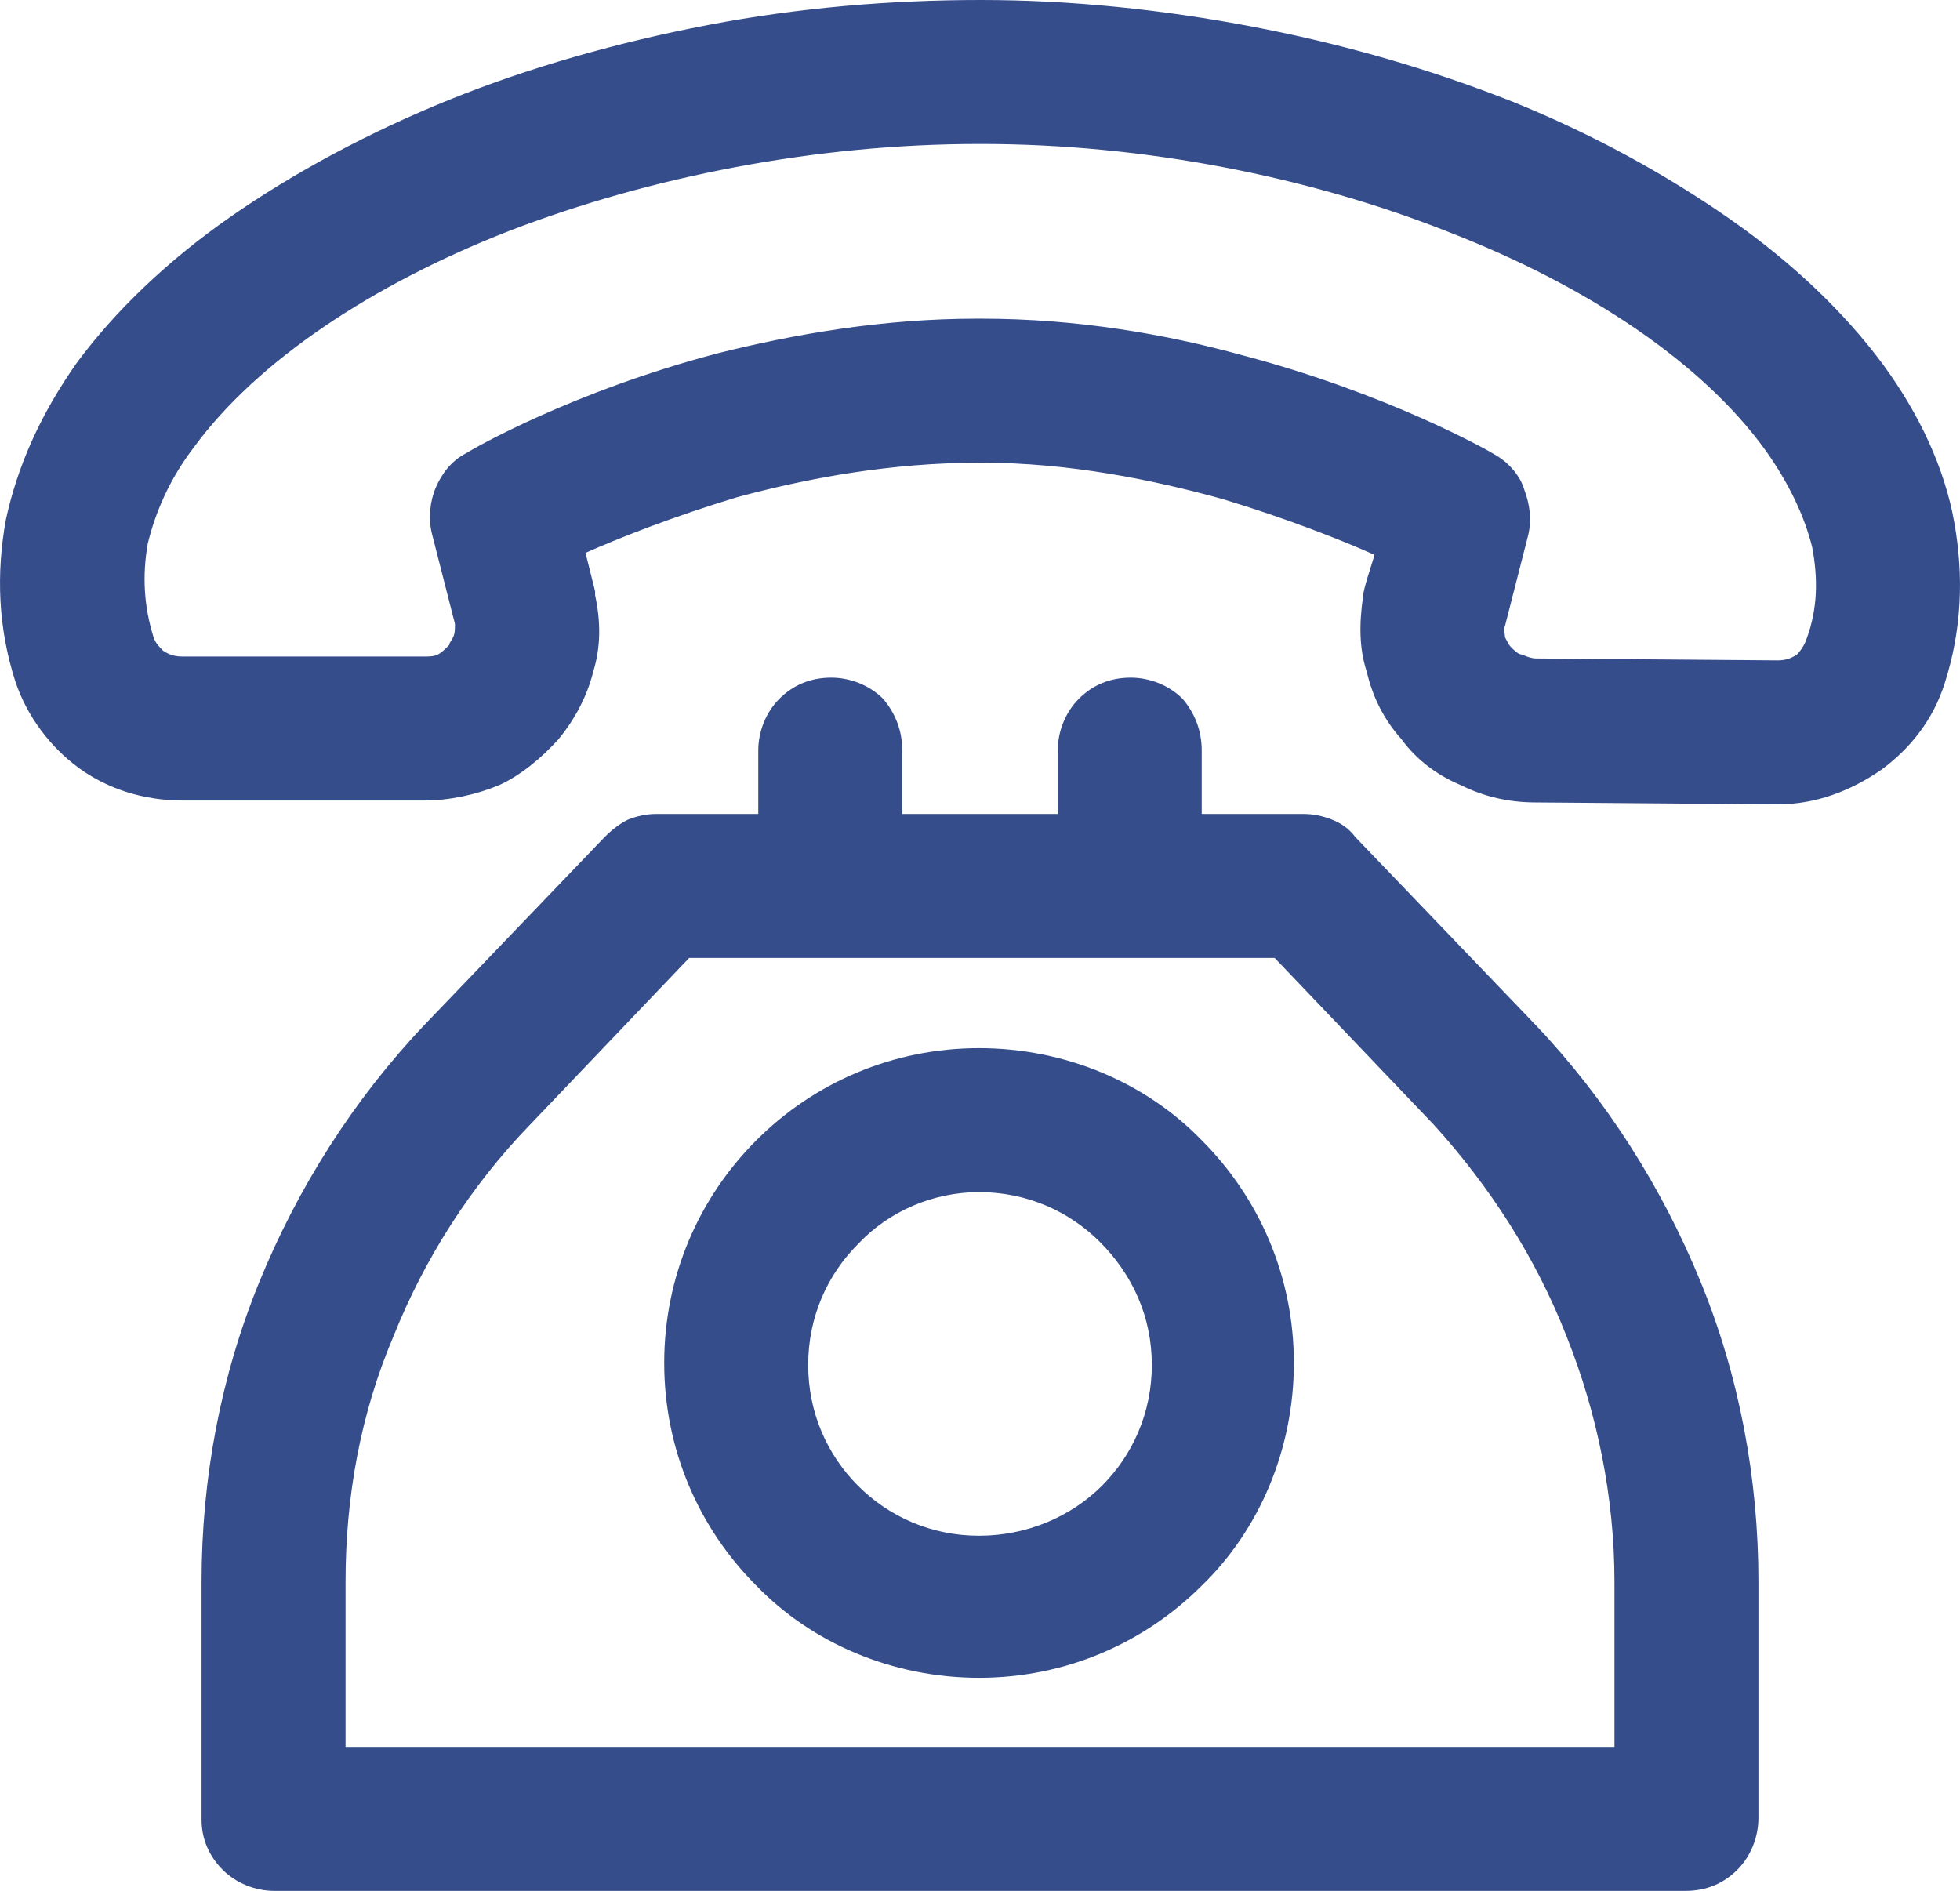 <svg version="1.1" xmlns="http://www.w3.org/2000/svg" xmlns:xlink="http://www.w3.org/1999/xlink" x="0px" y="0px" viewBox="0 0 10.21 9.85">
<style type="text/css">
	.st0{fill-rule:evenodd;clip-rule:evenodd;fill:#364D8C;}
</style>
<defs>
</defs>
<path class="st0" d="M9.75,1.95C9.36,1.42,8.69,0.94,7.85,0.6C7.01,0.26,6.04,0.08,5.11,0.08c-0.93,0-1.9,0.18-2.74,0.52
	C1.53,0.93,0.85,1.41,0.46,1.94C0.09,2.45-0.02,2.99,0.15,3.52C0.26,3.87,0.58,4.1,0.95,4.1l1.26,0c0,0,0,0,0,0
	c0.25,0,0.49-0.11,0.65-0.3c0.16-0.19,0.22-0.44,0.18-0.68c0-0.01,0-0.01,0-0.02L2.96,2.84c0.37-0.17,1.2-0.51,2.14-0.51
	c0.95,0,1.78,0.34,2.14,0.52L7.18,3.11c0,0.01,0,0.01,0,0.02C7.13,3.37,7.2,3.62,7.35,3.81C7.51,4,7.75,4.11,8,4.11l1.26,0
	c0,0,0,0,0,0c0.37,0,0.69-0.23,0.8-0.57C10.23,3.01,10.12,2.46,9.75,1.95L9.75,1.95z M9.48,3.35C9.45,3.45,9.36,3.51,9.26,3.51h0
	L8,3.51c-0.07,0-0.14-0.03-0.19-0.09C7.79,3.39,7.75,3.33,7.76,3.25l0.13-0.48C7.92,2.64,7.87,2.5,7.75,2.43
	c-0.05-0.03-1.2-0.69-2.64-0.7c-0.01,0-0.02,0-0.02,0c-1.43,0-2.58,0.66-2.62,0.69c-0.12,0.07-0.17,0.2-0.14,0.33l0.12,0.48
	c0.01,0.09-0.03,0.15-0.05,0.18C2.35,3.47,2.28,3.5,2.21,3.5h0l-1.26,0c-0.1,0-0.2-0.06-0.23-0.16C0.62,3,0.69,2.64,0.95,2.29
	C1.63,1.35,3.38,0.68,5.1,0.68c0,0,0.01,0,0.01,0c1.72,0,3.47,0.69,4.15,1.63C9.52,2.66,9.59,3.01,9.48,3.35z"/>
<path class="st0" d="M9.69,1.99C9.5,1.74,9.24,1.49,8.92,1.26C8.61,1.04,8.23,0.84,7.82,0.67C7.4,0.5,6.96,0.37,6.5,0.29
	C6.04,0.2,5.57,0.15,5.11,0.15c-0.46,0-0.93,0.04-1.39,0.13C3.26,0.37,2.81,0.5,2.4,0.66C1.98,0.83,1.61,1.03,1.29,1.25
	C0.97,1.48,0.71,1.72,0.52,1.98c-0.18,0.25-0.29,0.5-0.34,0.76C0.13,2.99,0.14,3.25,0.23,3.5C0.27,3.66,0.37,3.79,0.5,3.88
	c0.13,0.09,0.28,0.14,0.45,0.14l1.26,0v0h0c0.11,0,0.22-0.02,0.33-0.07c0.1-0.05,0.19-0.12,0.26-0.2c0.07-0.09,0.12-0.19,0.15-0.29
	c0.03-0.11,0.03-0.22,0.01-0.33l0-0.01h0l0-0.01h0L2.87,2.8l0.06-0.03C3.12,2.68,3.42,2.55,3.8,2.45c0.38-0.11,0.83-0.19,1.31-0.19
	c0.48,0,0.93,0.09,1.31,0.2c0.38,0.11,0.68,0.24,0.87,0.33l0.06,0.03C7.31,2.92,7.28,3.03,7.25,3.13l0,0.01
	C7.23,3.25,7.23,3.36,7.26,3.47c0.03,0.11,0.08,0.2,0.15,0.29c0.07,0.09,0.16,0.16,0.26,0.2C7.77,4.01,7.89,4.03,8,4.03l1.26,0v0h0
	c0.17,0,0.32-0.05,0.45-0.14C9.84,3.8,9.93,3.67,9.98,3.52c0.08-0.25,0.1-0.51,0.05-0.76C9.98,2.5,9.87,2.24,9.69,1.99L9.69,1.99z
	 M9.01,1.14c0.33,0.23,0.6,0.49,0.8,0.76c0.19,0.26,0.32,0.54,0.37,0.82c0.05,0.28,0.04,0.56-0.05,0.84
	C10.07,3.75,9.95,3.9,9.8,4.01C9.64,4.12,9.46,4.19,9.26,4.19h0v0L8,4.18c-0.14,0-0.27-0.03-0.39-0.09C7.49,4.04,7.38,3.96,7.3,3.85
	c-0.09-0.1-0.15-0.22-0.18-0.35C7.08,3.38,7.08,3.25,7.1,3.11c0-0.04,0.05-0.18,0.06-0.22C6.98,2.81,6.7,2.7,6.37,2.6
	C6.01,2.5,5.57,2.41,5.11,2.41c-0.47,0-0.9,0.08-1.27,0.18C3.51,2.69,3.23,2.8,3.05,2.88l0.05,0.2h0l0,0.01h0l0,0.01
	C3.13,3.24,3.13,3.37,3.09,3.5C3.06,3.62,3,3.74,2.91,3.85c-0.09,0.1-0.2,0.19-0.31,0.24C2.48,4.14,2.34,4.17,2.21,4.17h0v0l-1.26,0
	c-0.2,0-0.39-0.06-0.54-0.17C0.26,3.89,0.14,3.73,0.08,3.55v0c-0.09-0.28-0.1-0.56-0.05-0.84C0.09,2.43,0.21,2.16,0.4,1.89
	c0.2-0.27,0.47-0.53,0.8-0.76C1.53,0.9,1.92,0.69,2.34,0.52c0.42-0.17,0.88-0.3,1.35-0.39C4.16,0.04,4.64,0,5.11,0
	c0.47,0,0.95,0.05,1.42,0.14c0.47,0.09,0.92,0.22,1.35,0.39C8.3,0.7,8.68,0.91,9.01,1.14L9.01,1.14z M9.55,3.38
	C9.53,3.44,9.49,3.49,9.44,3.53C9.39,3.56,9.32,3.59,9.26,3.59h0v0L8,3.58c-0.05,0-0.09-0.01-0.13-0.03h0
	C7.82,3.54,7.79,3.51,7.76,3.47C7.74,3.45,7.71,3.41,7.7,3.36C7.69,3.32,7.68,3.28,7.69,3.23l0,0l0.13-0.48
	c0.01-0.05,0.01-0.1-0.01-0.14C7.79,2.56,7.76,2.52,7.71,2.5l0,0C7.68,2.48,7.18,2.19,6.43,1.99c-0.39-0.1-0.84-0.18-1.32-0.18H5.09
	v0c-0.48,0-0.93,0.08-1.31,0.18c-0.74,0.2-1.25,0.49-1.28,0.5C2.46,2.51,2.42,2.55,2.4,2.6C2.39,2.64,2.38,2.69,2.39,2.74l0.12,0.48
	l0,0c0.01,0.06,0,0.11-0.02,0.15v0C2.49,3.41,2.47,3.44,2.45,3.46C2.42,3.5,2.38,3.52,2.34,3.54C2.3,3.56,2.25,3.57,2.21,3.57h0v0
	l-1.26,0c-0.07,0-0.13-0.02-0.18-0.06C0.71,3.48,0.67,3.42,0.65,3.36C0.59,3.18,0.59,2.99,0.62,2.8c0.04-0.19,0.13-0.37,0.26-0.56
	c0.35-0.48,0.97-0.89,1.72-1.18C3.35,0.77,4.23,0.6,5.1,0.6h0.01v0c0.87,0,1.75,0.17,2.49,0.47c0.75,0.29,1.37,0.71,1.72,1.19
	c0.13,0.19,0.22,0.37,0.26,0.56C9.62,3.01,9.61,3.19,9.55,3.38L9.55,3.38z M9.36,3.41c-0.03,0.02-0.06,0.03-0.1,0.03h0v0L8,3.43
	c-0.02,0-0.05-0.01-0.07-0.02C7.91,3.41,7.89,3.39,7.87,3.37C7.86,3.36,7.85,3.34,7.84,3.32c0-0.02-0.01-0.04,0-0.06l0.12-0.47
	c0.02-0.08,0.01-0.16-0.02-0.24C7.92,2.48,7.86,2.41,7.79,2.37v0C7.76,2.35,7.23,2.05,6.47,1.85c-0.4-0.11-0.86-0.19-1.36-0.19H5.09
	v0c-0.49,0-0.95,0.08-1.35,0.18c-0.76,0.2-1.28,0.5-1.31,0.52C2.35,2.4,2.3,2.47,2.27,2.54C2.24,2.61,2.23,2.7,2.25,2.78l0.12,0.47
	c0,0.03,0,0.05-0.01,0.07C2.35,3.34,2.34,3.35,2.34,3.36C2.32,3.38,2.3,3.4,2.28,3.41C2.26,3.42,2.23,3.42,2.21,3.42h0v0l-1.26,0
	c-0.04,0-0.07-0.01-0.1-0.03C0.83,3.37,0.81,3.35,0.8,3.32v0C0.75,3.16,0.74,3,0.77,2.83c0.04-0.16,0.11-0.33,0.24-0.5
	C1.34,1.88,1.94,1.48,2.66,1.2C3.39,0.92,4.25,0.75,5.1,0.75h0.01v0c0.85,0,1.71,0.17,2.44,0.46C8.27,1.49,8.87,1.89,9.2,2.35
	c0.12,0.17,0.2,0.34,0.24,0.5c0.03,0.16,0.03,0.32-0.03,0.48C9.4,3.36,9.38,3.39,9.36,3.41z"/>
<path class="st0" d="M7.95,5.39L7.01,4.41C6.95,4.35,6.87,4.32,6.79,4.32H6.19V3.91c0-0.17-0.13-0.3-0.3-0.3
	c-0.17,0-0.3,0.13-0.3,0.3v0.41H4.62V3.91c0-0.17-0.13-0.3-0.3-0.3c-0.17,0-0.3,0.13-0.3,0.3v0.41H3.42c-0.08,0-0.16,0.03-0.22,0.09
	L2.26,5.39C1.53,6.16,1.13,7.18,1.13,8.24v1.23c0,0.17,0.13,0.3,0.3,0.3h7.36c0.17,0,0.3-0.13,0.3-0.3V8.24
	C9.08,7.18,8.68,6.16,7.95,5.39L7.95,5.39z M1.73,9.18V8.24c0-0.91,0.35-1.77,0.97-2.43l0.85-0.89h3.12l0.85,0.89
	c0.63,0.66,0.97,1.52,0.97,2.43v0.93H1.73z"/>
<path class="st0" d="M7.89,5.45L6.95,4.46C6.93,4.44,6.91,4.42,6.88,4.41C6.85,4.4,6.82,4.39,6.79,4.39H6.11V3.91
	c0-0.06-0.02-0.12-0.07-0.16C6,3.71,5.95,3.68,5.89,3.68c-0.06,0-0.12,0.03-0.16,0.07c-0.04,0.04-0.07,0.1-0.07,0.16v0.48H4.55V3.91
	c0-0.06-0.03-0.12-0.07-0.16l0,0c-0.04-0.04-0.1-0.07-0.16-0.07c-0.06,0-0.12,0.03-0.16,0.07h0C4.12,3.79,4.1,3.85,4.1,3.91v0.48
	H3.42c-0.03,0-0.06,0.01-0.09,0.02C3.3,4.42,3.28,4.44,3.26,4.46L2.32,5.45C1.96,5.82,1.68,6.26,1.49,6.74
	C1.3,7.21,1.2,7.72,1.2,8.24v1.23c0,0.06,0.02,0.12,0.07,0.16C1.31,9.68,1.36,9.7,1.43,9.7h7.36c0.06,0,0.12-0.02,0.16-0.07h0
	c0.04-0.04,0.07-0.1,0.07-0.16V8.24h0c0-0.52-0.1-1.03-0.29-1.51C8.53,6.26,8.25,5.82,7.89,5.45L7.89,5.45z M7.06,4.36L8,5.34
	c0.37,0.39,0.66,0.85,0.86,1.34c0.2,0.49,0.3,1.02,0.3,1.56h0v1.23c0,0.1-0.04,0.2-0.11,0.27C8.98,9.81,8.89,9.85,8.78,9.85H1.43
	c-0.1,0-0.2-0.04-0.27-0.11l0,0C1.09,9.67,1.05,9.58,1.05,9.48V8.24c0-0.54,0.1-1.07,0.3-1.56c0.2-0.49,0.49-0.95,0.86-1.34
	l0.94-0.98c0.04-0.04,0.08-0.07,0.12-0.09c0.05-0.02,0.1-0.03,0.15-0.03h0.53V3.91c0-0.1,0.04-0.2,0.11-0.27
	c0.07-0.07,0.16-0.11,0.27-0.11c0.1,0,0.2,0.04,0.27,0.11l0,0C4.66,3.71,4.7,3.8,4.7,3.91v0.33h0.81V3.91c0-0.1,0.04-0.2,0.11-0.27
	c0.07-0.07,0.16-0.11,0.27-0.11c0.1,0,0.2,0.04,0.27,0.11C6.22,3.71,6.26,3.8,6.26,3.91v0.33h0.53c0.05,0,0.1,0.01,0.15,0.03
	C6.99,4.29,7.03,4.32,7.06,4.36L7.06,4.36z M1.65,9.18V8.24c0-0.46,0.09-0.92,0.26-1.34c0.17-0.42,0.42-0.81,0.74-1.15l0.87-0.91
	h3.18l0.87,0.91C7.89,6.09,8.13,6.48,8.3,6.9c0.17,0.42,0.26,0.87,0.26,1.34v1.01H1.65V9.18L1.65,9.18z M1.8,8.24
	c0-0.45,0.08-0.88,0.25-1.28c0.16-0.4,0.4-0.78,0.71-1.1l0.83-0.87h3.05l0.83,0.87C7.76,6.18,8,6.55,8.16,6.96
	c0.16,0.4,0.25,0.84,0.25,1.28V9.1H1.8V8.24z"/>
<path class="st0" d="M5.1,5.54c-0.87,0-1.57,0.7-1.57,1.57c0,0.87,0.7,1.57,1.57,1.57s1.57-0.7,1.57-1.57
	C6.68,6.24,5.97,5.54,5.1,5.54L5.1,5.54z M5.1,8.08c-0.54,0-0.97-0.44-0.97-0.97c0-0.54,0.44-0.97,0.97-0.97s0.97,0.44,0.97,0.97
	C6.08,7.64,5.64,8.08,5.1,8.08z"/>
<path class="st0" d="M5.1,5.61c-0.41,0-0.79,0.17-1.06,0.44C3.78,6.32,3.61,6.7,3.61,7.11c0,0.41,0.17,0.79,0.44,1.06
	C4.32,8.44,4.69,8.6,5.1,8.6s0.79-0.17,1.06-0.44C6.43,7.89,6.6,7.52,6.6,7.11c0-0.41-0.17-0.79-0.44-1.06
	C5.89,5.78,5.52,5.61,5.1,5.61L5.1,5.61z M3.94,5.94c0.3-0.3,0.71-0.48,1.16-0.48c0.45,0,0.87,0.18,1.16,0.48
	c0.3,0.3,0.48,0.71,0.48,1.16c0,0.45-0.18,0.87-0.48,1.16c-0.3,0.3-0.71,0.48-1.16,0.48c-0.45,0-0.87-0.18-1.16-0.48
	c-0.3-0.3-0.48-0.71-0.48-1.16C3.46,6.65,3.64,6.24,3.94,5.94L3.94,5.94z M5.1,8.15c-0.29,0-0.55-0.12-0.74-0.31
	C4.18,7.66,4.06,7.4,4.06,7.11c0-0.29,0.12-0.55,0.31-0.74C4.55,6.18,4.82,6.06,5.1,6.06s0.55,0.12,0.74,0.31
	c0.19,0.19,0.31,0.45,0.31,0.74c0,0.29-0.12,0.55-0.31,0.74C5.65,8.04,5.39,8.15,5.1,8.15L5.1,8.15z M4.47,7.74
	C4.31,7.58,4.21,7.36,4.21,7.11c0-0.25,0.1-0.47,0.26-0.63C4.63,6.31,4.86,6.21,5.1,6.21c0.25,0,0.47,0.1,0.63,0.26
	C5.9,6.64,6,6.86,6,7.11c0,0.25-0.1,0.47-0.26,0.63C5.58,7.9,5.35,8,5.1,8S4.63,7.9,4.47,7.74z"/>
</svg>
